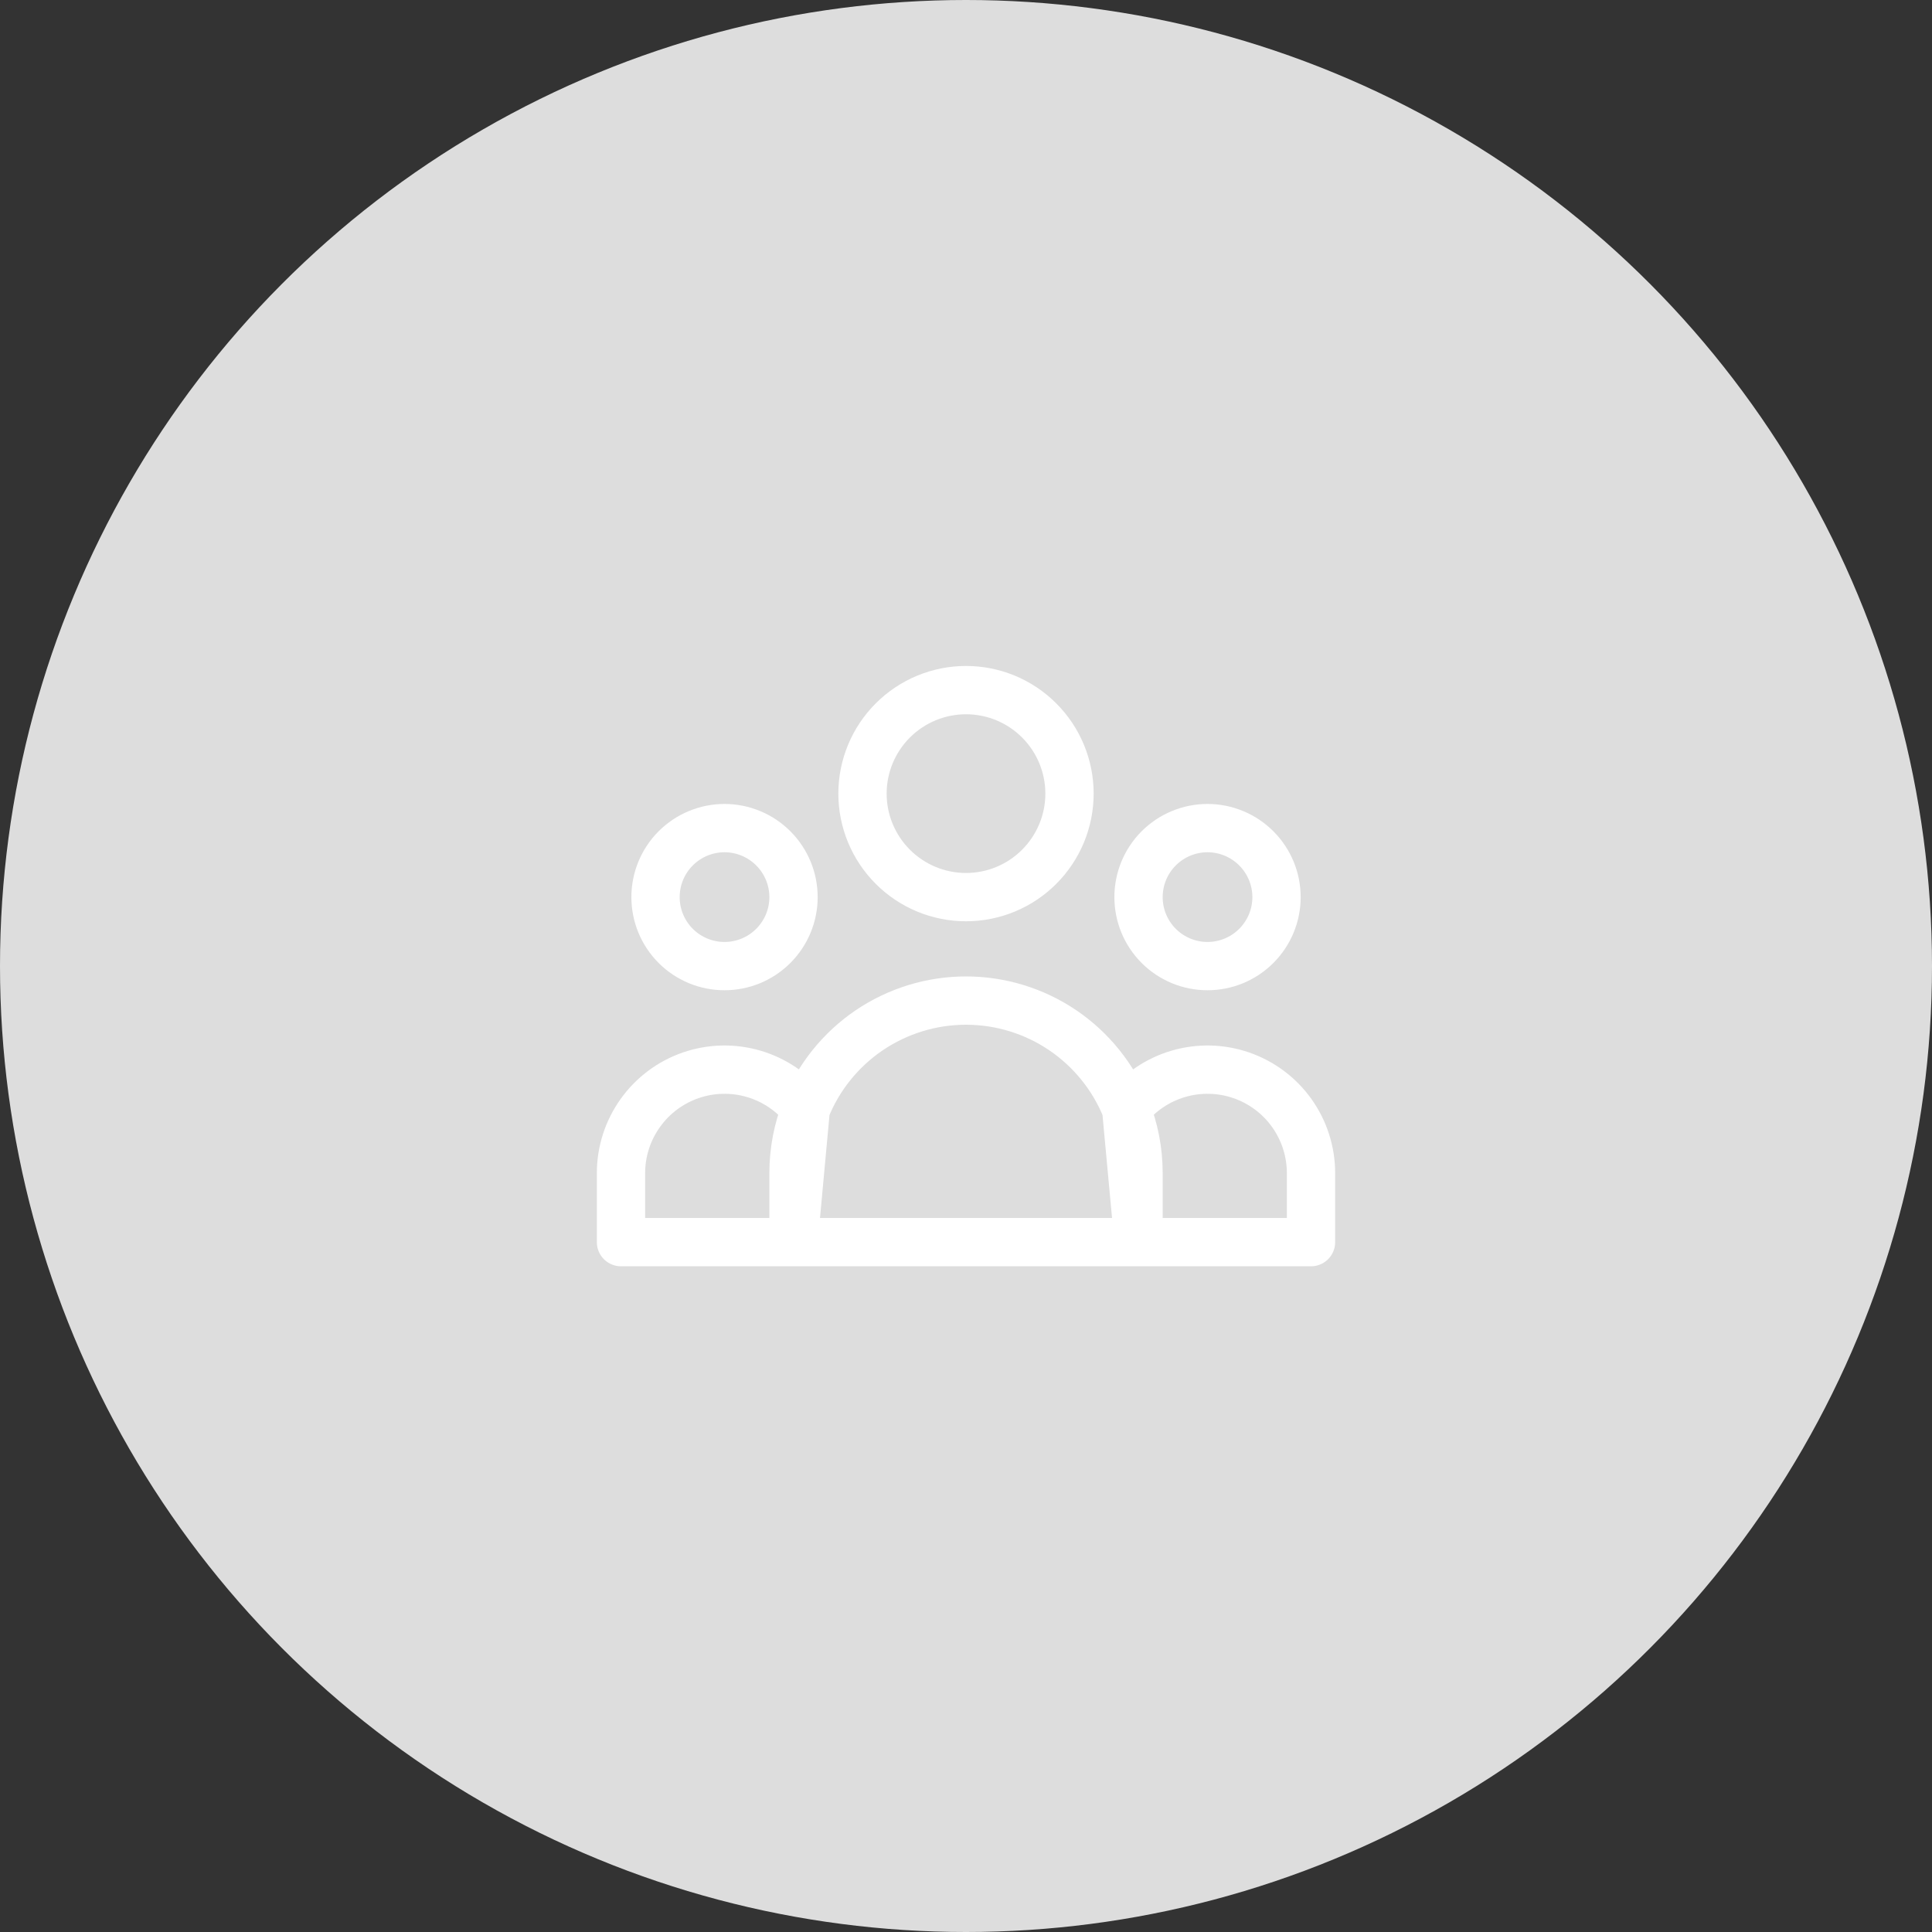 <svg width="40" height="40" viewBox="0 0 40 40" fill="none" xmlns="http://www.w3.org/2000/svg">
<rect x="0" y="0" width="40" height="40" fill="#333333" stroke="none"/>
<circle cx="20" cy="20" r="20" fill="#ddd"/>
<path d="M23.572 25.717H27.143V24.288C27.143 23.843 27.004 23.409 26.746 23.046C26.488 22.683 26.123 22.41 25.702 22.264C25.282 22.118 24.826 22.107 24.398 22.232C23.971 22.357 23.593 22.612 23.317 22.962M23.572 25.717L23.317 22.962M23.572 25.717H16.429M23.572 25.717V24.288C23.572 23.82 23.482 23.372 23.317 22.962M23.317 22.962C23.052 22.299 22.594 21.731 22.003 21.33C21.412 20.93 20.714 20.716 20 20.716C19.286 20.716 18.589 20.93 17.997 21.33C17.406 21.731 16.948 22.299 16.683 22.962M16.429 25.717H12.857V24.288C12.857 23.843 12.996 23.409 13.255 23.046C13.513 22.683 13.878 22.41 14.298 22.264C14.719 22.118 15.175 22.107 15.602 22.232C16.03 22.357 16.407 22.612 16.683 22.962M16.429 25.717L16.683 22.962M16.429 25.717V24.288C16.429 23.82 16.519 23.372 16.683 22.962M22.143 16.431C22.143 16.999 21.917 17.544 21.515 17.946C21.114 18.348 20.569 18.574 20 18.574C19.432 18.574 18.887 18.348 18.485 17.946C18.083 17.544 17.857 16.999 17.857 16.431C17.857 15.863 18.083 15.318 18.485 14.916C18.887 14.514 19.432 14.288 20 14.288C20.569 14.288 21.114 14.514 21.515 14.916C21.917 15.318 22.143 15.863 22.143 16.431ZM26.429 18.574C26.429 18.953 26.278 19.316 26.01 19.584C25.742 19.852 25.379 20.002 25 20.002C24.621 20.002 24.258 19.852 23.99 19.584C23.722 19.316 23.572 18.953 23.572 18.574C23.572 18.195 23.722 17.832 23.99 17.564C24.258 17.296 24.621 17.145 25 17.145C25.379 17.145 25.742 17.296 26.01 17.564C26.278 17.832 26.429 18.195 26.429 18.574ZM16.429 18.574C16.429 18.953 16.278 19.316 16.01 19.584C15.742 19.852 15.379 20.002 15 20.002C14.621 20.002 14.258 19.852 13.99 19.584C13.722 19.316 13.572 18.953 13.572 18.574C13.572 18.195 13.722 17.832 13.99 17.564C14.258 17.296 14.621 17.145 15 17.145C15.379 17.145 15.742 17.296 16.01 17.564C16.278 17.832 16.429 18.195 16.429 18.574Z" stroke="white" stroke-linecap="round" stroke-linejoin="round"/>
</svg>
